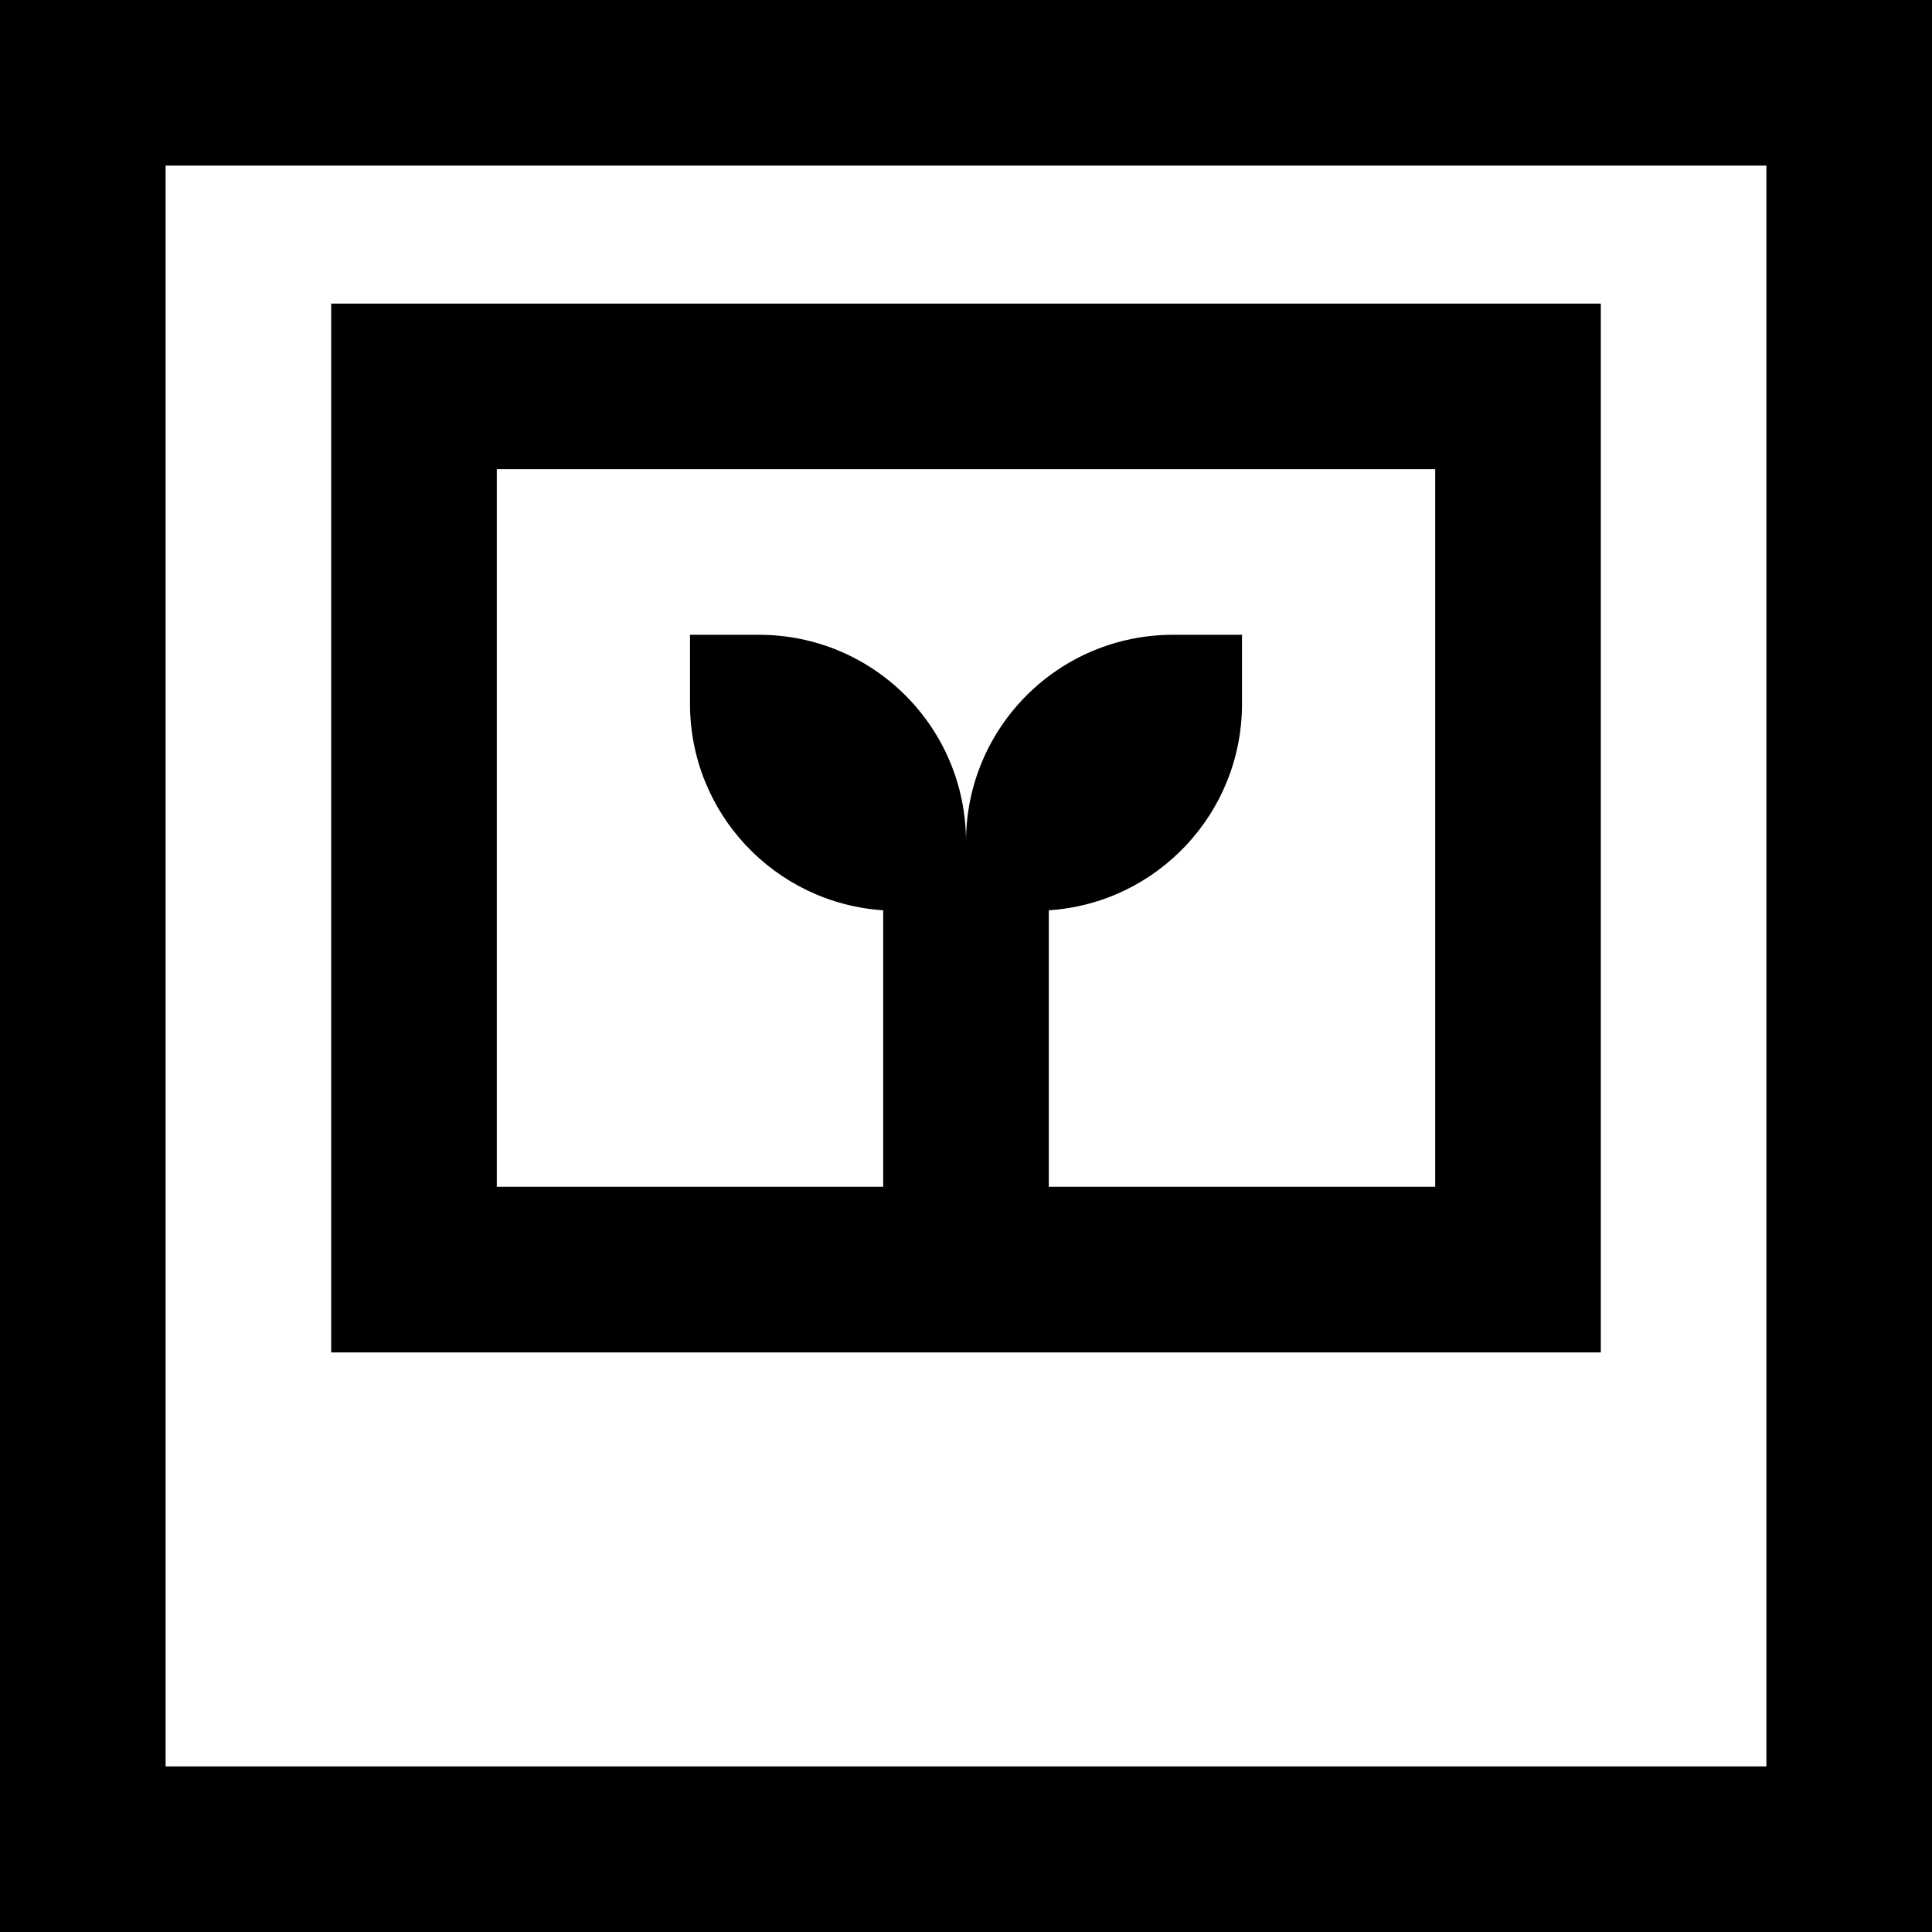 <?xml version="1.0" encoding="iso-8859-1"?>
<!-- Generator: Adobe Illustrator 19.0.0, SVG Export Plug-In . SVG Version: 6.00 Build 0)  -->
<svg version="1.1" id="Layer_1" xmlns="http://www.w3.org/2000/svg" xmlns:xlink="http://www.w3.org/1999/xlink" x="0px" y="0px"
	 viewBox="0 0 512 512" style="enable-background:new 0 0 512 512;" xml:space="preserve">
<g>
	<g>
		<path d="M0,0v512h512V0H0z M468.114,468.114H43.886V43.886h424.229V468.114z"/>
	</g>
</g>
<g>
	<g>
		<path d="M87.771,80.457V358.4h336.457V80.457H87.771z M380.343,314.514h-102.4v-73.277c28.611-1.881,51.2-25.632,51.2-54.723
			v-18.286h-18.286c-30.321,0-54.857,24.536-54.857,54.857c0-30.321-24.536-54.857-54.857-54.857h-18.286v18.286
			c0,29.092,22.589,52.841,51.2,54.723v73.277h-102.4V124.343h248.686V314.514z"/>
	</g>
</g>
<g>
</g>
<g>
</g>
<g>
</g>
<g>
</g>
<g>
</g>
<g>
</g>
<g>
</g>
<g>
</g>
<g>
</g>
<g>
</g>
<g>
</g>
<g>
</g>
<g>
</g>
<g>
</g>
<g>
</g>
</svg>
